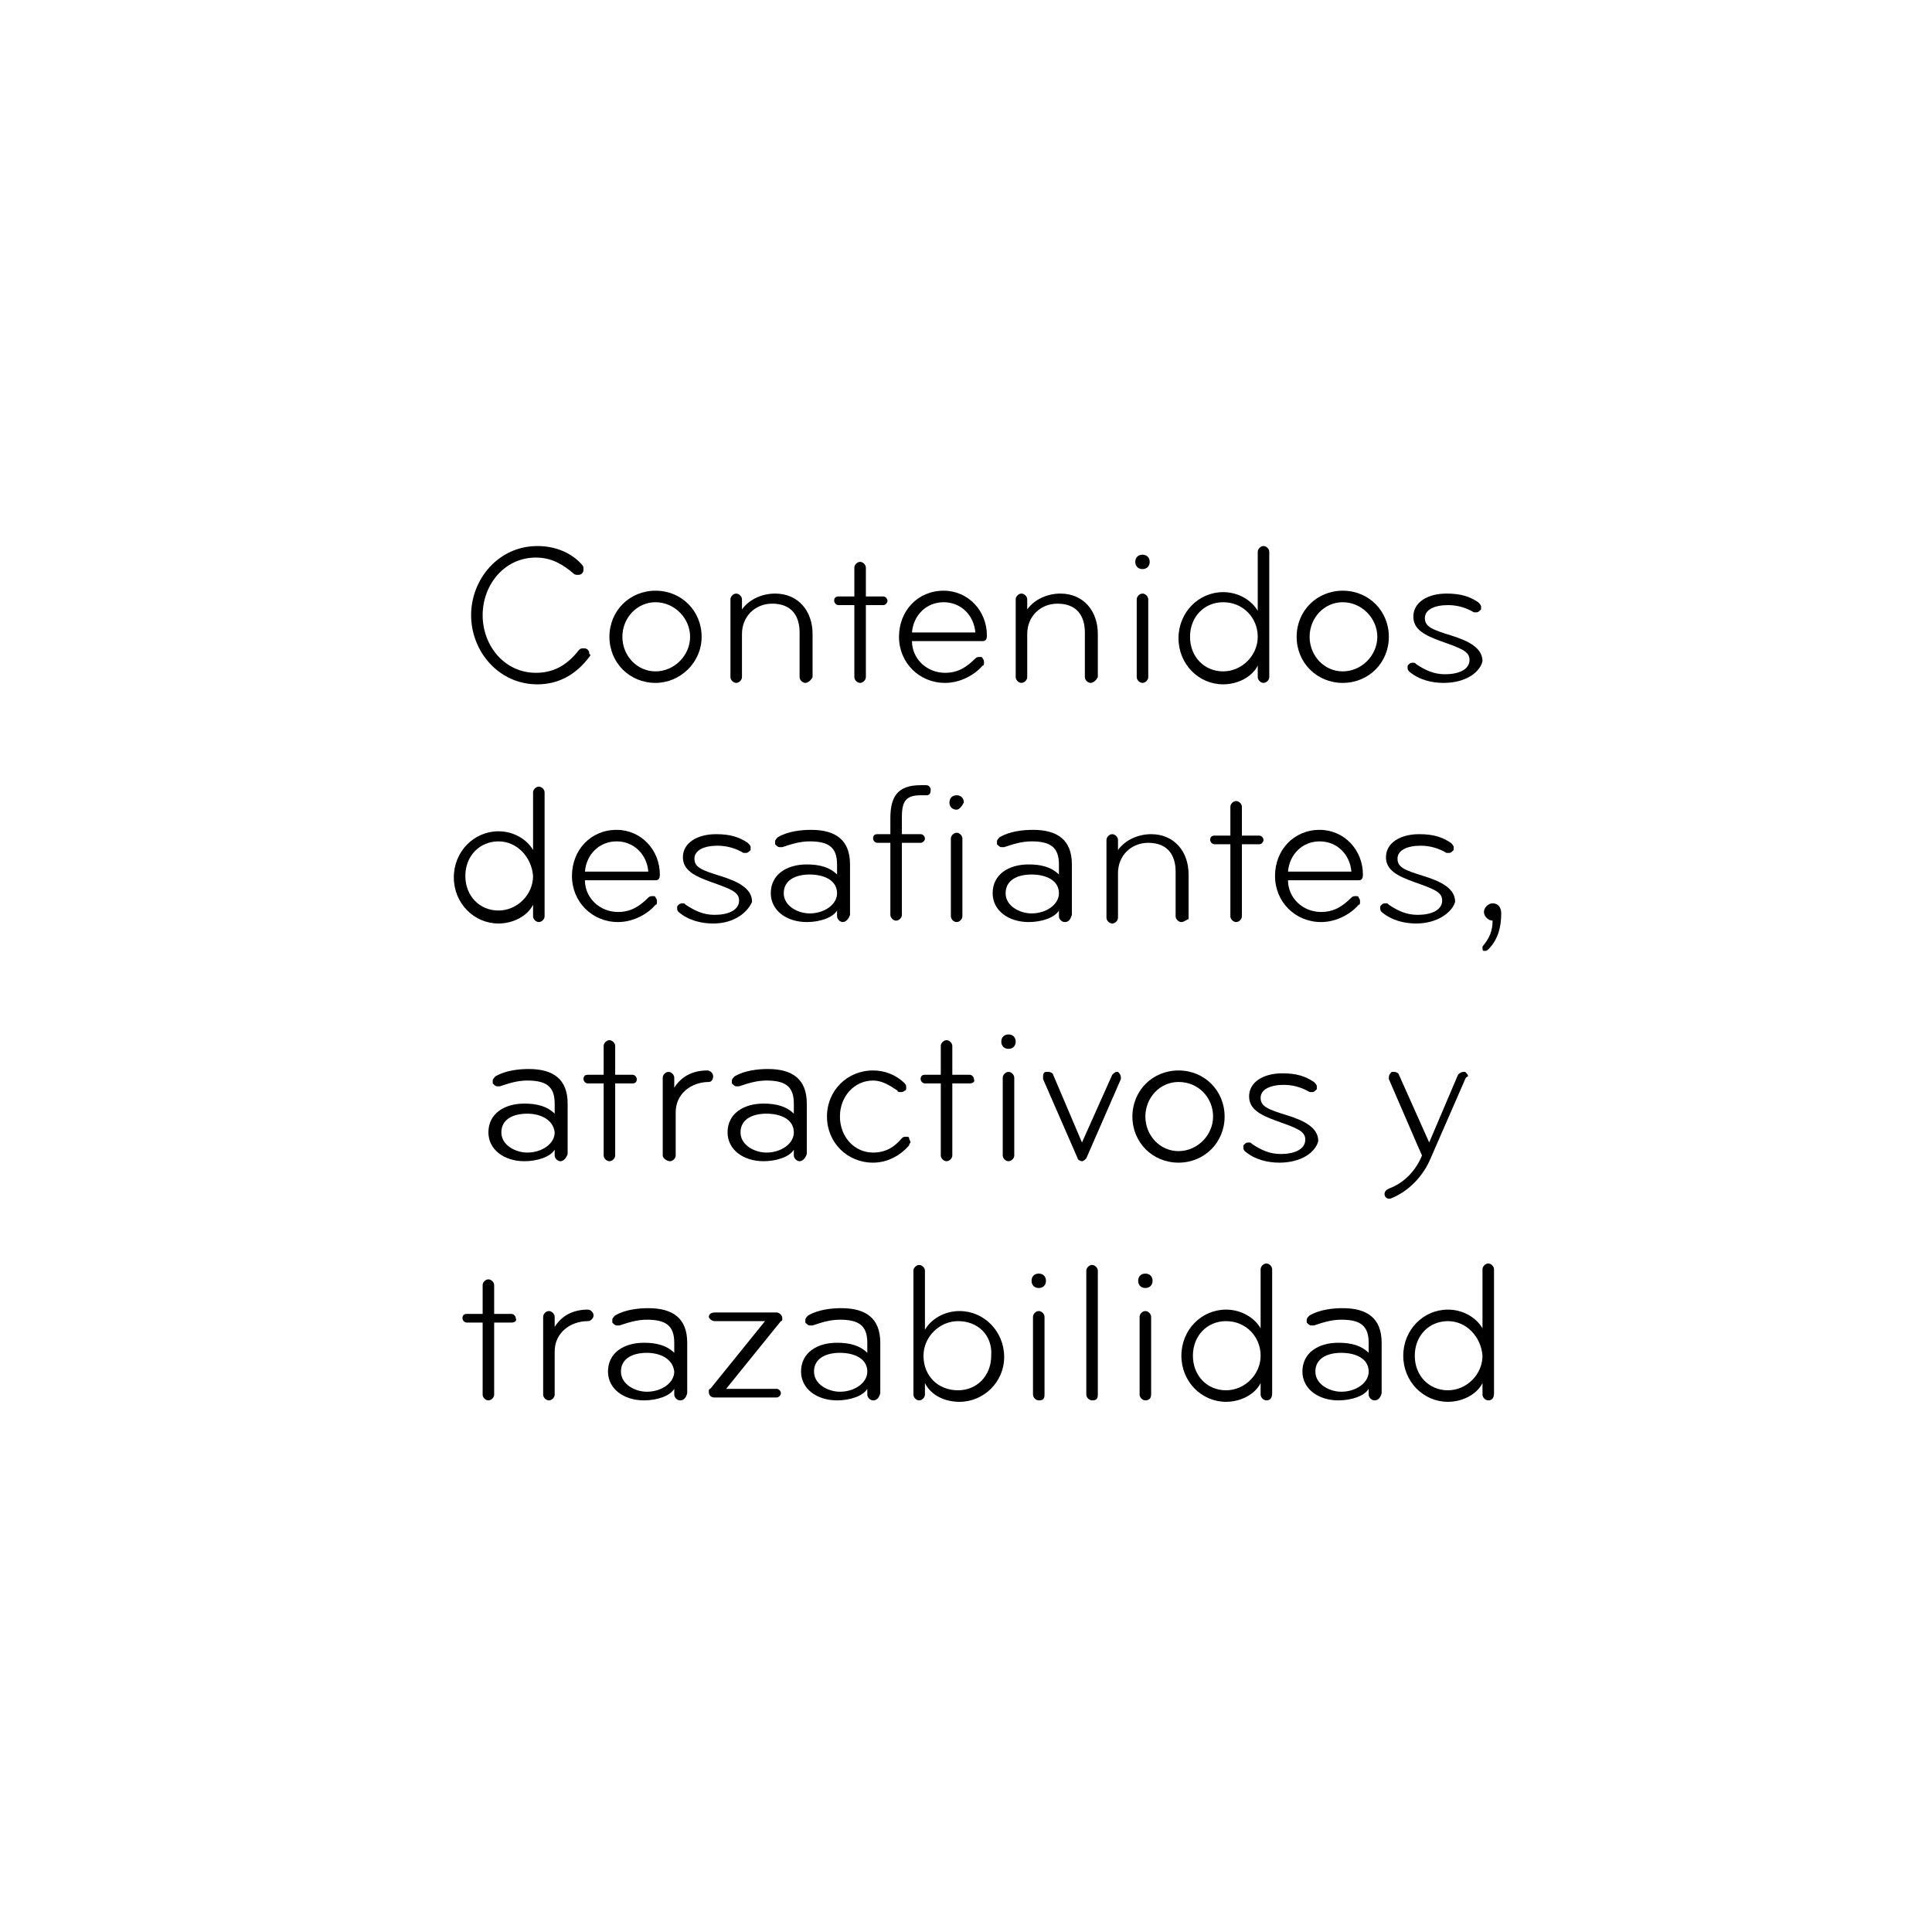 <?xml version="1.0" encoding="utf-8"?>
<!-- Generator: Adobe Illustrator 18.0.0, SVG Export Plug-In . SVG Version: 6.00 Build 0)  -->
<!DOCTYPE svg PUBLIC "-//W3C//DTD SVG 1.1//EN" "http://www.w3.org/Graphics/SVG/1.1/DTD/svg11.dtd">
<svg version="1.1" id="Capa_1" xmlns="http://www.w3.org/2000/svg" xmlns:xlink="http://www.w3.org/1999/xlink" x="0px" y="0px"
	 viewBox="0 0 134.1 134.1" enable-background="new 0 0 134.1 134.1" xml:space="preserve">
<rect x="0" y="0" fill="#FFFFFF" width="134.1" height="134.1"/>
<g>
	<path d="M40.9,45.6c-0.9,1.2-2.1,1.9-3.6,1.9c-2.7,0-4.6-2.3-4.6-4.8c0-2.5,1.9-4.8,4.6-4.8c1.3,0,2.4,0.5,3.1,1.3
		c0.1,0.1,0.1,0.2,0.1,0.3c0,0.1,0,0.2-0.1,0.3c-0.1,0.1-0.2,0.1-0.3,0.1c-0.1,0-0.2,0-0.3-0.1c-0.7-0.6-1.5-1.1-2.6-1.1
		c-2.2,0-3.7,1.9-3.7,4c0,2.1,1.5,4,3.7,4c1.4,0,2.3-0.7,3-1.6c0.1-0.1,0.2-0.1,0.3-0.1c0.1,0,0.2,0,0.3,0.1
		c0.1,0.1,0.1,0.2,0.1,0.3C41,45.4,41,45.5,40.9,45.6z"/>
	<path d="M45.5,47.4c-1.8,0-3.2-1.4-3.2-3.2s1.4-3.2,3.2-3.2c1.8,0,3.2,1.4,3.2,3.2S47.2,47.4,45.5,47.4z M45.5,41.8
		c-1.3,0-2.3,1.1-2.3,2.4s1,2.4,2.3,2.4c1.3,0,2.4-1.1,2.4-2.4S46.8,41.8,45.5,41.8z"/>
	<path d="M55.9,47.4c-0.2,0-0.4-0.2-0.4-0.4v-3.1c0-1.2-0.6-2-1.9-2c-1.2,0-2.1,0.9-2.1,2.1V47c0,0.2-0.2,0.4-0.4,0.4
		s-0.4-0.2-0.4-0.4v-5.4c0-0.2,0.2-0.4,0.4-0.4c0.2,0,0.4,0.2,0.4,0.4v0.7c0.5-0.7,1.4-1.1,2.3-1.1c1.6,0,2.6,1.2,2.6,2.8V47
		C56.3,47.2,56.1,47.4,55.9,47.4z"/>
	<path d="M61.3,42h-1.2v5c0,0.2-0.2,0.4-0.4,0.4c-0.2,0-0.4-0.2-0.4-0.4v-5h-1.1c-0.2,0-0.3-0.2-0.3-0.3c0-0.2,0.1-0.3,0.3-0.3h1.1
		v-2c0-0.2,0.2-0.4,0.4-0.4c0.2,0,0.4,0.2,0.4,0.4v2h1.2c0.2,0,0.3,0.2,0.3,0.3C61.6,41.8,61.5,42,61.3,42z"/>
	<path d="M68.2,44.5c0,0,0,0-4.9,0c0,1.2,1,2.2,2.3,2.2c0.9,0,1.5-0.4,2.1-1c0.1-0.1,0.2-0.1,0.3-0.1c0.1,0,0.2,0,0.2,0.1
		c0.1,0.1,0.1,0.2,0.1,0.3c0,0.1,0,0.2-0.1,0.2c-0.5,0.6-1.5,1.2-2.6,1.2c-1.8,0-3.2-1.4-3.2-3.2s1.3-3.2,3.1-3.2c1.7,0,3,1.4,3,3.1
		C68.5,44.4,68.4,44.5,68.2,44.5z M65.5,41.8c-1.2,0-2.1,0.9-2.2,2.1c1,0,4.4,0,4.4,0C67.6,42.7,66.7,41.8,65.5,41.8z"/>
	<path d="M75.7,47.4c-0.2,0-0.4-0.2-0.4-0.4v-3.1c0-1.2-0.6-2-1.9-2c-1.2,0-2.1,0.9-2.1,2.1V47c0,0.2-0.2,0.4-0.4,0.4
		c-0.2,0-0.4-0.2-0.4-0.4v-5.4c0-0.2,0.2-0.4,0.4-0.4c0.2,0,0.4,0.2,0.4,0.4v0.7c0.5-0.7,1.4-1.1,2.3-1.1c1.6,0,2.6,1.2,2.6,2.8V47
		C76.1,47.2,75.9,47.4,75.7,47.4z"/>
	<path d="M79.3,39.5c-0.3,0-0.5-0.2-0.5-0.5c0-0.3,0.2-0.5,0.5-0.5s0.5,0.2,0.5,0.5C79.8,39.3,79.6,39.5,79.3,39.5z M79.3,47.4
		c-0.2,0-0.4-0.2-0.4-0.4v-5.4c0-0.2,0.2-0.4,0.4-0.4s0.4,0.2,0.4,0.4V47C79.7,47.2,79.5,47.4,79.3,47.4z"/>
	<path d="M87.7,47.4c-0.2,0-0.4-0.2-0.4-0.4v-0.8c-0.4,0.8-1.4,1.3-2.4,1.3c-1.7,0-3.1-1.4-3.1-3.2c0-1.8,1.4-3.2,3.1-3.2
		c1.1,0,2,0.6,2.4,1.3v-4.1c0-0.2,0.2-0.4,0.4-0.4s0.4,0.2,0.4,0.4V47C88.1,47.2,87.9,47.4,87.7,47.4z M84.9,41.8
		c-1.3,0-2.3,1-2.3,2.4c0,1.4,1,2.4,2.3,2.4c1.3,0,2.4-1.1,2.4-2.4C87.3,42.9,86.3,41.8,84.9,41.8z"/>
	<path d="M93.2,47.4c-1.8,0-3.2-1.4-3.2-3.2s1.4-3.2,3.2-3.2c1.8,0,3.2,1.4,3.2,3.2S95,47.4,93.2,47.4z M93.2,41.8
		c-1.3,0-2.3,1.1-2.3,2.4s1,2.4,2.3,2.4c1.3,0,2.4-1.1,2.4-2.4S94.5,41.8,93.2,41.8z"/>
	<path d="M100.2,47.4c-0.8,0-1.7-0.2-2.4-0.8c-0.1-0.1-0.1-0.2-0.1-0.3c0-0.1,0-0.1,0.1-0.2c0.1-0.1,0.2-0.1,0.3-0.1
		c0.1,0,0.1,0,0.2,0.1c0.6,0.4,1.2,0.7,2,0.7c0.9,0,1.7-0.3,1.7-1c0-0.6-0.6-0.8-2-1.3c-1.1-0.4-1.9-0.8-1.9-1.7c0-1,1-1.6,2.3-1.6
		c1,0,1.6,0.2,2.2,0.6c0.1,0.1,0.2,0.2,0.2,0.3c0,0.1,0,0.1,0,0.2c-0.1,0.1-0.2,0.2-0.3,0.2c-0.1,0-0.1,0-0.2,0
		c-0.5-0.3-1.1-0.5-1.8-0.5c-0.9,0-1.6,0.3-1.6,0.9c0,0.6,0.5,0.8,1.8,1.2c1.3,0.4,2.2,0.9,2.2,1.8
		C102.7,46.7,101.7,47.4,100.2,47.4z"/>
</g>
<g>
	<path d="M37.4,64c-0.2,0-0.4-0.2-0.4-0.4v-0.8c-0.4,0.8-1.4,1.3-2.4,1.3c-1.7,0-3.1-1.4-3.1-3.2c0-1.8,1.4-3.2,3.1-3.2
		c1.1,0,2,0.6,2.4,1.3V55c0-0.2,0.2-0.4,0.4-0.4c0.2,0,0.4,0.2,0.4,0.4v8.6C37.8,63.8,37.6,64,37.4,64z M34.6,58.4
		c-1.3,0-2.3,1-2.3,2.4c0,1.4,1,2.4,2.3,2.4s2.4-1.1,2.4-2.4C36.9,59.5,35.9,58.4,34.6,58.4z"/>
	<path d="M45.5,61.1c0,0,0,0-4.9,0c0,1.2,1,2.2,2.3,2.2c0.9,0,1.5-0.4,2.1-1c0.1-0.1,0.2-0.1,0.3-0.1c0.1,0,0.2,0,0.2,0.1
		c0.1,0.1,0.1,0.2,0.1,0.3c0,0.1,0,0.2-0.1,0.2c-0.5,0.6-1.5,1.2-2.6,1.2c-1.8,0-3.2-1.4-3.2-3.2s1.3-3.2,3.1-3.2c1.7,0,3,1.4,3,3.1
		C45.8,61,45.7,61.1,45.5,61.1z M42.8,58.4c-1.2,0-2.1,0.9-2.2,2.1c1,0,4.4,0,4.4,0C44.9,59.3,44,58.4,42.8,58.4z"/>
	<path d="M49.5,64.1c-0.8,0-1.7-0.2-2.4-0.8c-0.1-0.1-0.1-0.2-0.1-0.3c0-0.1,0-0.1,0.1-0.2c0.1-0.1,0.2-0.1,0.3-0.1
		c0.1,0,0.1,0,0.2,0.1c0.6,0.4,1.2,0.7,2,0.7c0.9,0,1.7-0.3,1.7-1c0-0.6-0.6-0.8-2-1.3c-1.1-0.4-1.9-0.8-1.9-1.7c0-1,1-1.6,2.3-1.6
		c1,0,1.6,0.2,2.2,0.6c0.1,0.1,0.2,0.2,0.2,0.3c0,0.1,0,0.1,0,0.2c-0.1,0.1-0.2,0.2-0.3,0.2c-0.1,0-0.1,0-0.2,0
		c-0.5-0.3-1.1-0.5-1.8-0.5c-0.9,0-1.6,0.3-1.6,0.9c0,0.6,0.5,0.8,1.8,1.2c1.3,0.4,2.2,0.9,2.2,1.8C51.9,63.3,51,64.1,49.5,64.1z"/>
	<path d="M58.5,64c-0.2,0-0.4-0.2-0.4-0.4v-0.4c-0.3,0.5-1.2,0.8-2.1,0.8c-1.4,0-2.5-0.8-2.5-2c0-1.3,1.1-2,2.5-2
		c0.9,0,1.6,0.2,2.1,0.7V60c0-1.2-0.6-1.6-1.9-1.6c-0.7,0-1.3,0.2-1.9,0.4c-0.1,0-0.1,0-0.2,0c-0.1,0-0.2-0.1-0.3-0.2
		c0,0,0-0.1,0-0.2c0-0.1,0.1-0.2,0.2-0.3c0.7-0.4,1.6-0.5,2.3-0.5c1.7,0,2.7,0.7,2.7,2.4v3.5C58.9,63.8,58.7,64,58.5,64z M56.2,60.7
		c-1,0-1.8,0.4-1.8,1.3s1,1.4,1.8,1.4c1,0,1.9-0.6,1.9-1.4C58.1,61.1,57.2,60.7,56.2,60.7z"/>
	<path d="M64.3,55.2h-0.4c-1,0-1.3,0.4-1.3,1.5v1.2h1.3c0.2,0,0.3,0.2,0.3,0.3c0,0.2-0.2,0.3-0.3,0.3h-1.3v5c0,0.2-0.2,0.4-0.4,0.4
		s-0.4-0.2-0.4-0.4v-5h-0.9c-0.2,0-0.3-0.2-0.3-0.3c0-0.2,0.1-0.3,0.3-0.3h0.9v-1.1c0-1.5,0.5-2.3,2.1-2.3h0.4
		c0.2,0,0.3,0.2,0.3,0.3C64.6,55.1,64.5,55.2,64.3,55.2z M66.4,56.2c-0.3,0-0.5-0.2-0.5-0.5c0-0.3,0.2-0.5,0.5-0.5
		c0.3,0,0.5,0.2,0.5,0.5C66.8,55.9,66.6,56.2,66.4,56.2z M66.4,64c-0.2,0-0.4-0.2-0.4-0.4v-5.4c0-0.2,0.2-0.4,0.4-0.4
		c0.2,0,0.4,0.2,0.4,0.4v5.4C66.8,63.8,66.6,64,66.4,64z"/>
	<path d="M73.9,64c-0.2,0-0.4-0.2-0.4-0.4v-0.4c-0.3,0.5-1.2,0.8-2.1,0.8c-1.4,0-2.5-0.8-2.5-2c0-1.3,1.1-2,2.5-2
		c0.9,0,1.6,0.2,2.1,0.7V60c0-1.2-0.6-1.6-1.9-1.6c-0.7,0-1.3,0.2-1.9,0.4c-0.1,0-0.1,0-0.2,0c-0.1,0-0.2-0.1-0.3-0.2
		c0,0,0-0.1,0-0.2c0-0.1,0.1-0.2,0.2-0.3c0.7-0.4,1.6-0.5,2.3-0.5c1.7,0,2.7,0.7,2.7,2.4v3.5C74.3,63.8,74.2,64,73.9,64z M71.6,60.7
		c-1,0-1.8,0.4-1.8,1.3s1,1.4,1.8,1.4c1,0,1.9-0.6,1.9-1.4C73.5,61.1,72.6,60.7,71.6,60.7z"/>
	<path d="M82,64c-0.2,0-0.4-0.2-0.4-0.4v-3.1c0-1.2-0.6-2-1.9-2c-1.2,0-2.1,0.9-2.1,2.1v3.1c0,0.2-0.2,0.4-0.4,0.4s-0.4-0.2-0.4-0.4
		v-5.4c0-0.2,0.2-0.4,0.4-0.4c0.2,0,0.4,0.2,0.4,0.4v0.7c0.5-0.7,1.4-1.1,2.3-1.1c1.6,0,2.6,1.2,2.6,2.8v3.1
		C82.4,63.8,82.2,64,82,64z"/>
	<path d="M87.4,58.6h-1.2v5c0,0.2-0.2,0.4-0.4,0.4c-0.2,0-0.4-0.2-0.4-0.4v-5h-1.1c-0.2,0-0.3-0.2-0.3-0.3c0-0.2,0.1-0.3,0.3-0.3
		h1.1v-2c0-0.2,0.2-0.4,0.4-0.4c0.2,0,0.4,0.2,0.4,0.4v2h1.2c0.2,0,0.3,0.2,0.3,0.3C87.7,58.4,87.6,58.6,87.4,58.6z"/>
	<path d="M94.3,61.1c0,0,0,0-4.9,0c0,1.2,1,2.2,2.3,2.2c0.9,0,1.5-0.4,2.1-1c0.1-0.1,0.2-0.1,0.3-0.1c0.1,0,0.2,0,0.2,0.1
		c0.1,0.1,0.1,0.2,0.1,0.3c0,0.1,0,0.2-0.1,0.2c-0.5,0.6-1.5,1.2-2.6,1.2c-1.8,0-3.2-1.4-3.2-3.2s1.3-3.2,3.1-3.2c1.7,0,3,1.4,3,3.1
		C94.6,61,94.5,61.1,94.3,61.1z M91.6,58.4c-1.2,0-2.1,0.9-2.2,2.1c1,0,4.4,0,4.4,0C93.7,59.3,92.8,58.4,91.6,58.4z"/>
	<path d="M98.3,64.1c-0.8,0-1.7-0.2-2.4-0.8c-0.1-0.1-0.1-0.2-0.1-0.3c0-0.1,0-0.1,0.1-0.2c0.1-0.1,0.2-0.1,0.3-0.1
		c0.1,0,0.1,0,0.2,0.1c0.6,0.4,1.2,0.7,2,0.7c0.9,0,1.7-0.3,1.7-1c0-0.6-0.6-0.8-2-1.3c-1.1-0.4-1.9-0.8-1.9-1.7c0-1,1-1.6,2.3-1.6
		c1,0,1.6,0.2,2.2,0.6c0.1,0.1,0.2,0.2,0.2,0.3c0,0.1,0,0.1,0,0.2c-0.1,0.1-0.2,0.2-0.3,0.2c-0.1,0-0.1,0-0.2,0
		c-0.5-0.3-1.1-0.5-1.8-0.5c-0.9,0-1.6,0.3-1.6,0.9c0,0.6,0.5,0.8,1.8,1.2c1.3,0.4,2.2,0.9,2.2,1.8C100.8,63.3,99.8,64.1,98.3,64.1z
		"/>
	<path d="M103.3,65.9c0,0-0.1,0.1-0.2,0.1c0,0-0.1,0-0.1,0c-0.1,0-0.1-0.1-0.1-0.2c0,0,0-0.1,0-0.1c0.5-0.6,0.7-1.1,0.7-1.8
		c0,0,0,0,0,0c-0.3,0-0.6-0.3-0.6-0.6c0-0.3,0.3-0.6,0.6-0.6c0.4,0,0.6,0.3,0.6,0.7C104.2,64.3,104,65.2,103.3,65.9z"/>
</g>
<g>
	<path d="M38.9,80.6c-0.2,0-0.4-0.2-0.4-0.4v-0.4c-0.3,0.5-1.2,0.8-2.1,0.8c-1.4,0-2.5-0.8-2.5-2c0-1.3,1.1-2,2.5-2
		c0.9,0,1.6,0.2,2.1,0.7v-0.7c0-1.2-0.6-1.6-1.9-1.6c-0.7,0-1.3,0.2-1.9,0.4c-0.1,0-0.1,0-0.2,0c-0.1,0-0.2-0.1-0.3-0.2
		c0,0,0-0.1,0-0.2c0-0.1,0.1-0.2,0.2-0.3c0.7-0.4,1.6-0.5,2.3-0.5c1.7,0,2.7,0.7,2.7,2.4v3.5C39.3,80.4,39.1,80.6,38.9,80.6z
		 M36.6,77.3c-1,0-1.8,0.4-1.8,1.3s1,1.4,1.8,1.4c1,0,1.9-0.6,1.9-1.4C38.4,77.7,37.5,77.3,36.6,77.3z"/>
	<path d="M43.9,75.2h-1.2v5c0,0.2-0.2,0.4-0.4,0.4s-0.4-0.2-0.4-0.4v-5h-1.1c-0.2,0-0.3-0.2-0.3-0.3c0-0.2,0.1-0.3,0.3-0.3h1.1v-2
		c0-0.2,0.2-0.4,0.4-0.4s0.4,0.2,0.4,0.4v2h1.2c0.2,0,0.3,0.2,0.3,0.3C44.2,75.1,44.1,75.2,43.9,75.2z"/>
	<path d="M49.2,75.1c-1.2,0-2.3,0.8-2.3,2.1v3c0,0.2-0.2,0.4-0.4,0.4S46,80.4,46,80.2v-5.4c0-0.2,0.2-0.4,0.4-0.4
		c0.2,0,0.4,0.2,0.4,0.4c0,0.2,0,0.7,0,0.7c0.5-0.8,1.3-1.2,2.3-1.2c0.2,0,0.4,0.2,0.4,0.4C49.5,74.9,49.4,75.1,49.2,75.1z"/>
	<path d="M55.5,80.6c-0.2,0-0.4-0.2-0.4-0.4v-0.4c-0.3,0.5-1.2,0.8-2.1,0.8c-1.4,0-2.5-0.8-2.5-2c0-1.3,1.1-2,2.5-2
		c0.9,0,1.6,0.2,2.1,0.7v-0.7c0-1.2-0.6-1.6-1.9-1.6c-0.7,0-1.3,0.2-1.9,0.4c-0.1,0-0.1,0-0.2,0c-0.1,0-0.2-0.1-0.3-0.2
		c0,0,0-0.1,0-0.2c0-0.1,0.1-0.2,0.2-0.3c0.7-0.4,1.6-0.5,2.3-0.5c1.7,0,2.7,0.7,2.7,2.4v3.5C55.9,80.4,55.7,80.6,55.5,80.6z
		 M53.2,77.3c-1,0-1.8,0.4-1.8,1.3s1,1.4,1.8,1.4c1,0,1.9-0.6,1.9-1.4C55.1,77.7,54.2,77.3,53.2,77.3z"/>
	<path d="M63.1,79.5c-0.6,0.7-1.5,1.2-2.5,1.2c-1.8,0-3.2-1.4-3.2-3.2c0-1.8,1.4-3.2,3.2-3.2c0.8,0,1.6,0.3,2.2,0.9
		c0.1,0.1,0.1,0.2,0.1,0.3c0,0.1,0,0.2-0.1,0.2c-0.1,0.1-0.2,0.1-0.3,0.1c-0.1,0-0.2,0-0.2-0.1c-0.6-0.4-1.1-0.7-1.7-0.7
		c-1.3,0-2.3,1.1-2.3,2.5c0,1.4,1,2.5,2.3,2.5c0.9,0,1.5-0.4,2-1c0.1-0.1,0.2-0.1,0.3-0.1s0.2,0,0.2,0.1s0.1,0.2,0.1,0.3
		C63.2,79.3,63.1,79.4,63.1,79.5z"/>
	<path d="M67.3,75.2h-1.2v5c0,0.2-0.2,0.4-0.4,0.4s-0.4-0.2-0.4-0.4v-5h-1.1c-0.2,0-0.3-0.2-0.3-0.3c0-0.2,0.1-0.3,0.3-0.3h1.1v-2
		c0-0.2,0.2-0.4,0.4-0.4s0.4,0.2,0.4,0.4v2h1.2c0.2,0,0.3,0.2,0.3,0.3C67.7,75.1,67.5,75.2,67.3,75.2z"/>
	<path d="M70,72.8c-0.3,0-0.5-0.2-0.5-0.5c0-0.3,0.2-0.5,0.5-0.5c0.3,0,0.5,0.2,0.5,0.5C70.5,72.6,70.3,72.8,70,72.8z M70,80.6
		c-0.2,0-0.4-0.2-0.4-0.4v-5.4c0-0.2,0.2-0.4,0.4-0.4c0.2,0,0.4,0.2,0.4,0.4v5.4C70.4,80.4,70.2,80.6,70,80.6z"/>
	<path d="M77.8,74.9l-2.4,5.5c-0.1,0.1-0.2,0.2-0.3,0.2s-0.3-0.1-0.3-0.2l-2.4-5.5c0-0.1,0-0.1,0-0.2c0-0.2,0.1-0.3,0.2-0.3
		c0,0,0.1,0,0.2,0c0.1,0,0.3,0.1,0.3,0.2l2,4.7l2.1-4.7c0.1-0.1,0.2-0.2,0.3-0.2c0.1,0,0.1,0,0.1,0c0.1,0.1,0.2,0.2,0.2,0.4
		C77.8,74.8,77.8,74.9,77.8,74.9z"/>
	<path d="M81.8,80.7c-1.8,0-3.2-1.4-3.2-3.2s1.4-3.2,3.2-3.2c1.8,0,3.2,1.4,3.2,3.2S83.6,80.7,81.8,80.7z M81.8,75.1
		c-1.3,0-2.3,1.1-2.3,2.4s1,2.4,2.3,2.4c1.3,0,2.4-1.1,2.4-2.4S83.2,75.1,81.8,75.1z"/>
	<path d="M88.8,80.7c-0.8,0-1.7-0.2-2.4-0.8c-0.1-0.1-0.1-0.2-0.1-0.3c0-0.1,0-0.1,0.1-0.2c0.1-0.1,0.2-0.1,0.3-0.1
		c0.1,0,0.1,0,0.2,0.1c0.6,0.4,1.2,0.7,2,0.7c0.9,0,1.7-0.3,1.7-1c0-0.6-0.6-0.8-2-1.3c-1.1-0.4-1.9-0.8-1.9-1.7c0-1,1-1.6,2.3-1.6
		c1,0,1.6,0.2,2.2,0.6c0.1,0.1,0.2,0.2,0.2,0.3c0,0.1,0,0.1,0,0.2c-0.1,0.1-0.2,0.2-0.3,0.2c-0.1,0-0.1,0-0.2,0
		c-0.5-0.3-1.1-0.5-1.8-0.5c-0.9,0-1.6,0.3-1.6,0.9c0,0.6,0.5,0.8,1.8,1.2c1.3,0.4,2.2,0.9,2.2,1.8C91.3,80,90.3,80.7,88.8,80.7z"/>
	<path d="M101.7,74.9l-2.4,5.5c-0.5,1.2-1.5,2.3-2.8,2.8c0,0-0.1,0-0.1,0c-0.2,0-0.3-0.2-0.3-0.3c0-0.2,0.1-0.3,0.3-0.4
		c1.1-0.4,1.9-1.3,2.3-2.3c0,0-0.1-0.2-2.3-5.3c0,0,0-0.1,0-0.1c0-0.2,0.1-0.3,0.2-0.4c0.1,0,0.1,0,0.2,0c0.1,0,0.3,0.1,0.3,0.2
		l2.1,4.7l2-4.7c0.1-0.1,0.2-0.2,0.4-0.2c0,0,0.1,0,0.1,0c0.1,0.1,0.2,0.2,0.2,0.3C101.7,74.8,101.7,74.9,101.7,74.9z"/>
</g>
<g>
	<path d="M35.5,91.8h-1.2v5c0,0.2-0.2,0.4-0.4,0.4s-0.4-0.2-0.4-0.4v-5h-1.1c-0.2,0-0.3-0.2-0.3-0.3c0-0.2,0.1-0.3,0.3-0.3h1.1v-2
		c0-0.2,0.2-0.4,0.4-0.4s0.4,0.2,0.4,0.4v2h1.2c0.2,0,0.3,0.2,0.3,0.3C35.9,91.7,35.7,91.8,35.5,91.8z"/>
	<path d="M40.8,91.7c-1.2,0-2.3,0.8-2.3,2.1v3c0,0.2-0.2,0.4-0.4,0.4s-0.4-0.2-0.4-0.4v-5.4c0-0.2,0.2-0.4,0.4-0.4
		c0.2,0,0.4,0.2,0.4,0.4c0,0.2,0,0.7,0,0.7c0.5-0.8,1.3-1.2,2.3-1.2c0.2,0,0.4,0.2,0.4,0.4C41.2,91.5,41,91.7,40.8,91.7z"/>
	<path d="M47.2,97.2c-0.2,0-0.4-0.2-0.4-0.4v-0.4c-0.3,0.5-1.2,0.8-2.1,0.8c-1.4,0-2.5-0.8-2.5-2c0-1.3,1.1-2,2.5-2
		c0.9,0,1.6,0.2,2.1,0.7v-0.7c0-1.2-0.6-1.6-1.9-1.6c-0.7,0-1.3,0.2-1.9,0.4c-0.1,0-0.1,0-0.2,0c-0.1,0-0.2-0.1-0.3-0.2
		c0,0,0-0.1,0-0.2c0-0.1,0.1-0.2,0.2-0.3c0.7-0.4,1.6-0.5,2.3-0.5c1.7,0,2.7,0.7,2.7,2.4v3.5C47.6,97.1,47.4,97.2,47.2,97.2z
		 M44.9,93.9c-1,0-1.8,0.4-1.8,1.3s1,1.4,1.8,1.4c1,0,1.9-0.6,1.9-1.4C46.7,94.3,45.8,93.9,44.9,93.9z"/>
	<path d="M54.2,91.7l-3.8,4.7h3.5c0.2,0,0.3,0.2,0.3,0.3c0,0.2-0.2,0.3-0.3,0.3h-4.3c-0.2,0-0.4-0.1-0.4-0.4c0-0.1,0-0.2,0.1-0.2
		l3.8-4.7h-3.5c-0.2,0-0.4-0.2-0.4-0.3c0-0.2,0.2-0.3,0.4-0.3c4.3,0,4.3,0,4.3,0c0.2,0,0.4,0.2,0.4,0.4
		C54.3,91.6,54.3,91.7,54.2,91.7z"/>
	<path d="M60.6,97.2c-0.2,0-0.4-0.2-0.4-0.4v-0.4c-0.3,0.5-1.2,0.8-2.1,0.8c-1.4,0-2.5-0.8-2.5-2c0-1.3,1.1-2,2.5-2
		c0.9,0,1.6,0.2,2.1,0.7v-0.7c0-1.2-0.6-1.6-1.9-1.6c-0.7,0-1.3,0.2-1.9,0.4c-0.1,0-0.1,0-0.2,0c-0.1,0-0.2-0.1-0.3-0.2
		c0,0,0-0.1,0-0.2c0-0.1,0.1-0.2,0.2-0.3c0.7-0.4,1.6-0.5,2.3-0.5c1.7,0,2.7,0.7,2.7,2.4v3.5C61,97.1,60.8,97.2,60.6,97.2z
		 M58.3,93.9c-1,0-1.8,0.4-1.8,1.3s1,1.4,1.8,1.4c1,0,1.9-0.6,1.9-1.4C60.2,94.3,59.3,93.9,58.3,93.9z"/>
	<path d="M66.6,97.3c-1.1,0-2-0.5-2.4-1.3v0.8c0,0.2-0.2,0.4-0.4,0.4s-0.4-0.2-0.4-0.4v-8.6c0-0.2,0.2-0.4,0.4-0.4s0.4,0.2,0.4,0.4
		v4.1c0.4-0.7,1.3-1.3,2.4-1.3c1.7,0,3.1,1.4,3.1,3.2C69.7,95.9,68.3,97.3,66.6,97.3z M66.5,91.7c-1.3,0-2.4,1.1-2.4,2.4
		c0,1.4,1,2.4,2.4,2.4c1.3,0,2.3-1,2.3-2.4C68.9,92.7,67.9,91.7,66.5,91.7z"/>
	<path d="M72.1,89.4c-0.3,0-0.5-0.2-0.5-0.5c0-0.3,0.2-0.5,0.5-0.5s0.5,0.2,0.5,0.5C72.6,89.2,72.4,89.4,72.1,89.4z M72.1,97.2
		c-0.2,0-0.4-0.2-0.4-0.4v-5.4c0-0.2,0.2-0.4,0.4-0.4s0.4,0.2,0.4,0.4v5.4C72.5,97.1,72.4,97.2,72.1,97.2z"/>
	<path d="M75.8,97.2c-0.2,0-0.4-0.2-0.4-0.4v-8.6c0-0.2,0.2-0.4,0.4-0.4s0.4,0.2,0.4,0.4v8.6C76.2,97.1,76.1,97.2,75.8,97.2z"/>
	<path d="M79.5,89.4c-0.3,0-0.5-0.2-0.5-0.5c0-0.3,0.2-0.5,0.5-0.5c0.3,0,0.5,0.2,0.5,0.5C80,89.2,79.8,89.4,79.5,89.4z M79.5,97.2
		c-0.2,0-0.4-0.2-0.4-0.4v-5.4c0-0.2,0.2-0.4,0.4-0.4c0.2,0,0.4,0.2,0.4,0.4v5.4C79.9,97.1,79.7,97.2,79.5,97.2z"/>
	<path d="M87.9,97.2c-0.2,0-0.4-0.2-0.4-0.4V96c-0.4,0.8-1.4,1.3-2.4,1.3c-1.7,0-3.1-1.4-3.1-3.2c0-1.8,1.4-3.2,3.1-3.2
		c1.1,0,2,0.6,2.4,1.3v-4.1c0-0.2,0.2-0.4,0.4-0.4c0.2,0,0.4,0.2,0.4,0.4v8.6C88.3,97.1,88.1,97.2,87.9,97.2z M85.1,91.7
		c-1.3,0-2.3,1-2.3,2.4c0,1.4,1,2.4,2.3,2.4s2.4-1.1,2.4-2.4C87.5,92.8,86.5,91.7,85.1,91.7z"/>
	<path d="M95.4,97.2c-0.2,0-0.4-0.2-0.4-0.4v-0.4c-0.3,0.5-1.2,0.8-2.1,0.8c-1.4,0-2.5-0.8-2.5-2c0-1.3,1.1-2,2.5-2
		c0.9,0,1.6,0.2,2.1,0.7v-0.7c0-1.2-0.6-1.6-1.9-1.6c-0.7,0-1.3,0.2-1.9,0.4c-0.1,0-0.1,0-0.2,0c-0.1,0-0.2-0.1-0.3-0.2
		c0,0,0-0.1,0-0.2c0-0.1,0.1-0.2,0.2-0.3c0.7-0.4,1.6-0.5,2.3-0.5c1.7,0,2.7,0.7,2.7,2.4v3.5C95.8,97.1,95.6,97.2,95.4,97.2z
		 M93.1,93.9c-1,0-1.8,0.4-1.8,1.3s1,1.4,1.8,1.4c1,0,1.9-0.6,1.9-1.4C95,94.3,94.1,93.9,93.1,93.9z"/>
	<path d="M103.3,97.2c-0.2,0-0.4-0.2-0.4-0.4V96c-0.4,0.8-1.4,1.3-2.4,1.3c-1.7,0-3.1-1.4-3.1-3.2c0-1.8,1.4-3.2,3.1-3.2
		c1.1,0,2,0.6,2.4,1.3v-4.1c0-0.2,0.2-0.4,0.4-0.4s0.4,0.2,0.4,0.4v8.6C103.7,97.1,103.5,97.2,103.3,97.2z M100.5,91.7
		c-1.3,0-2.3,1-2.3,2.4c0,1.4,1,2.4,2.3,2.4c1.3,0,2.4-1.1,2.4-2.4C102.8,92.8,101.8,91.7,100.5,91.7z"/>
</g>
</svg>
